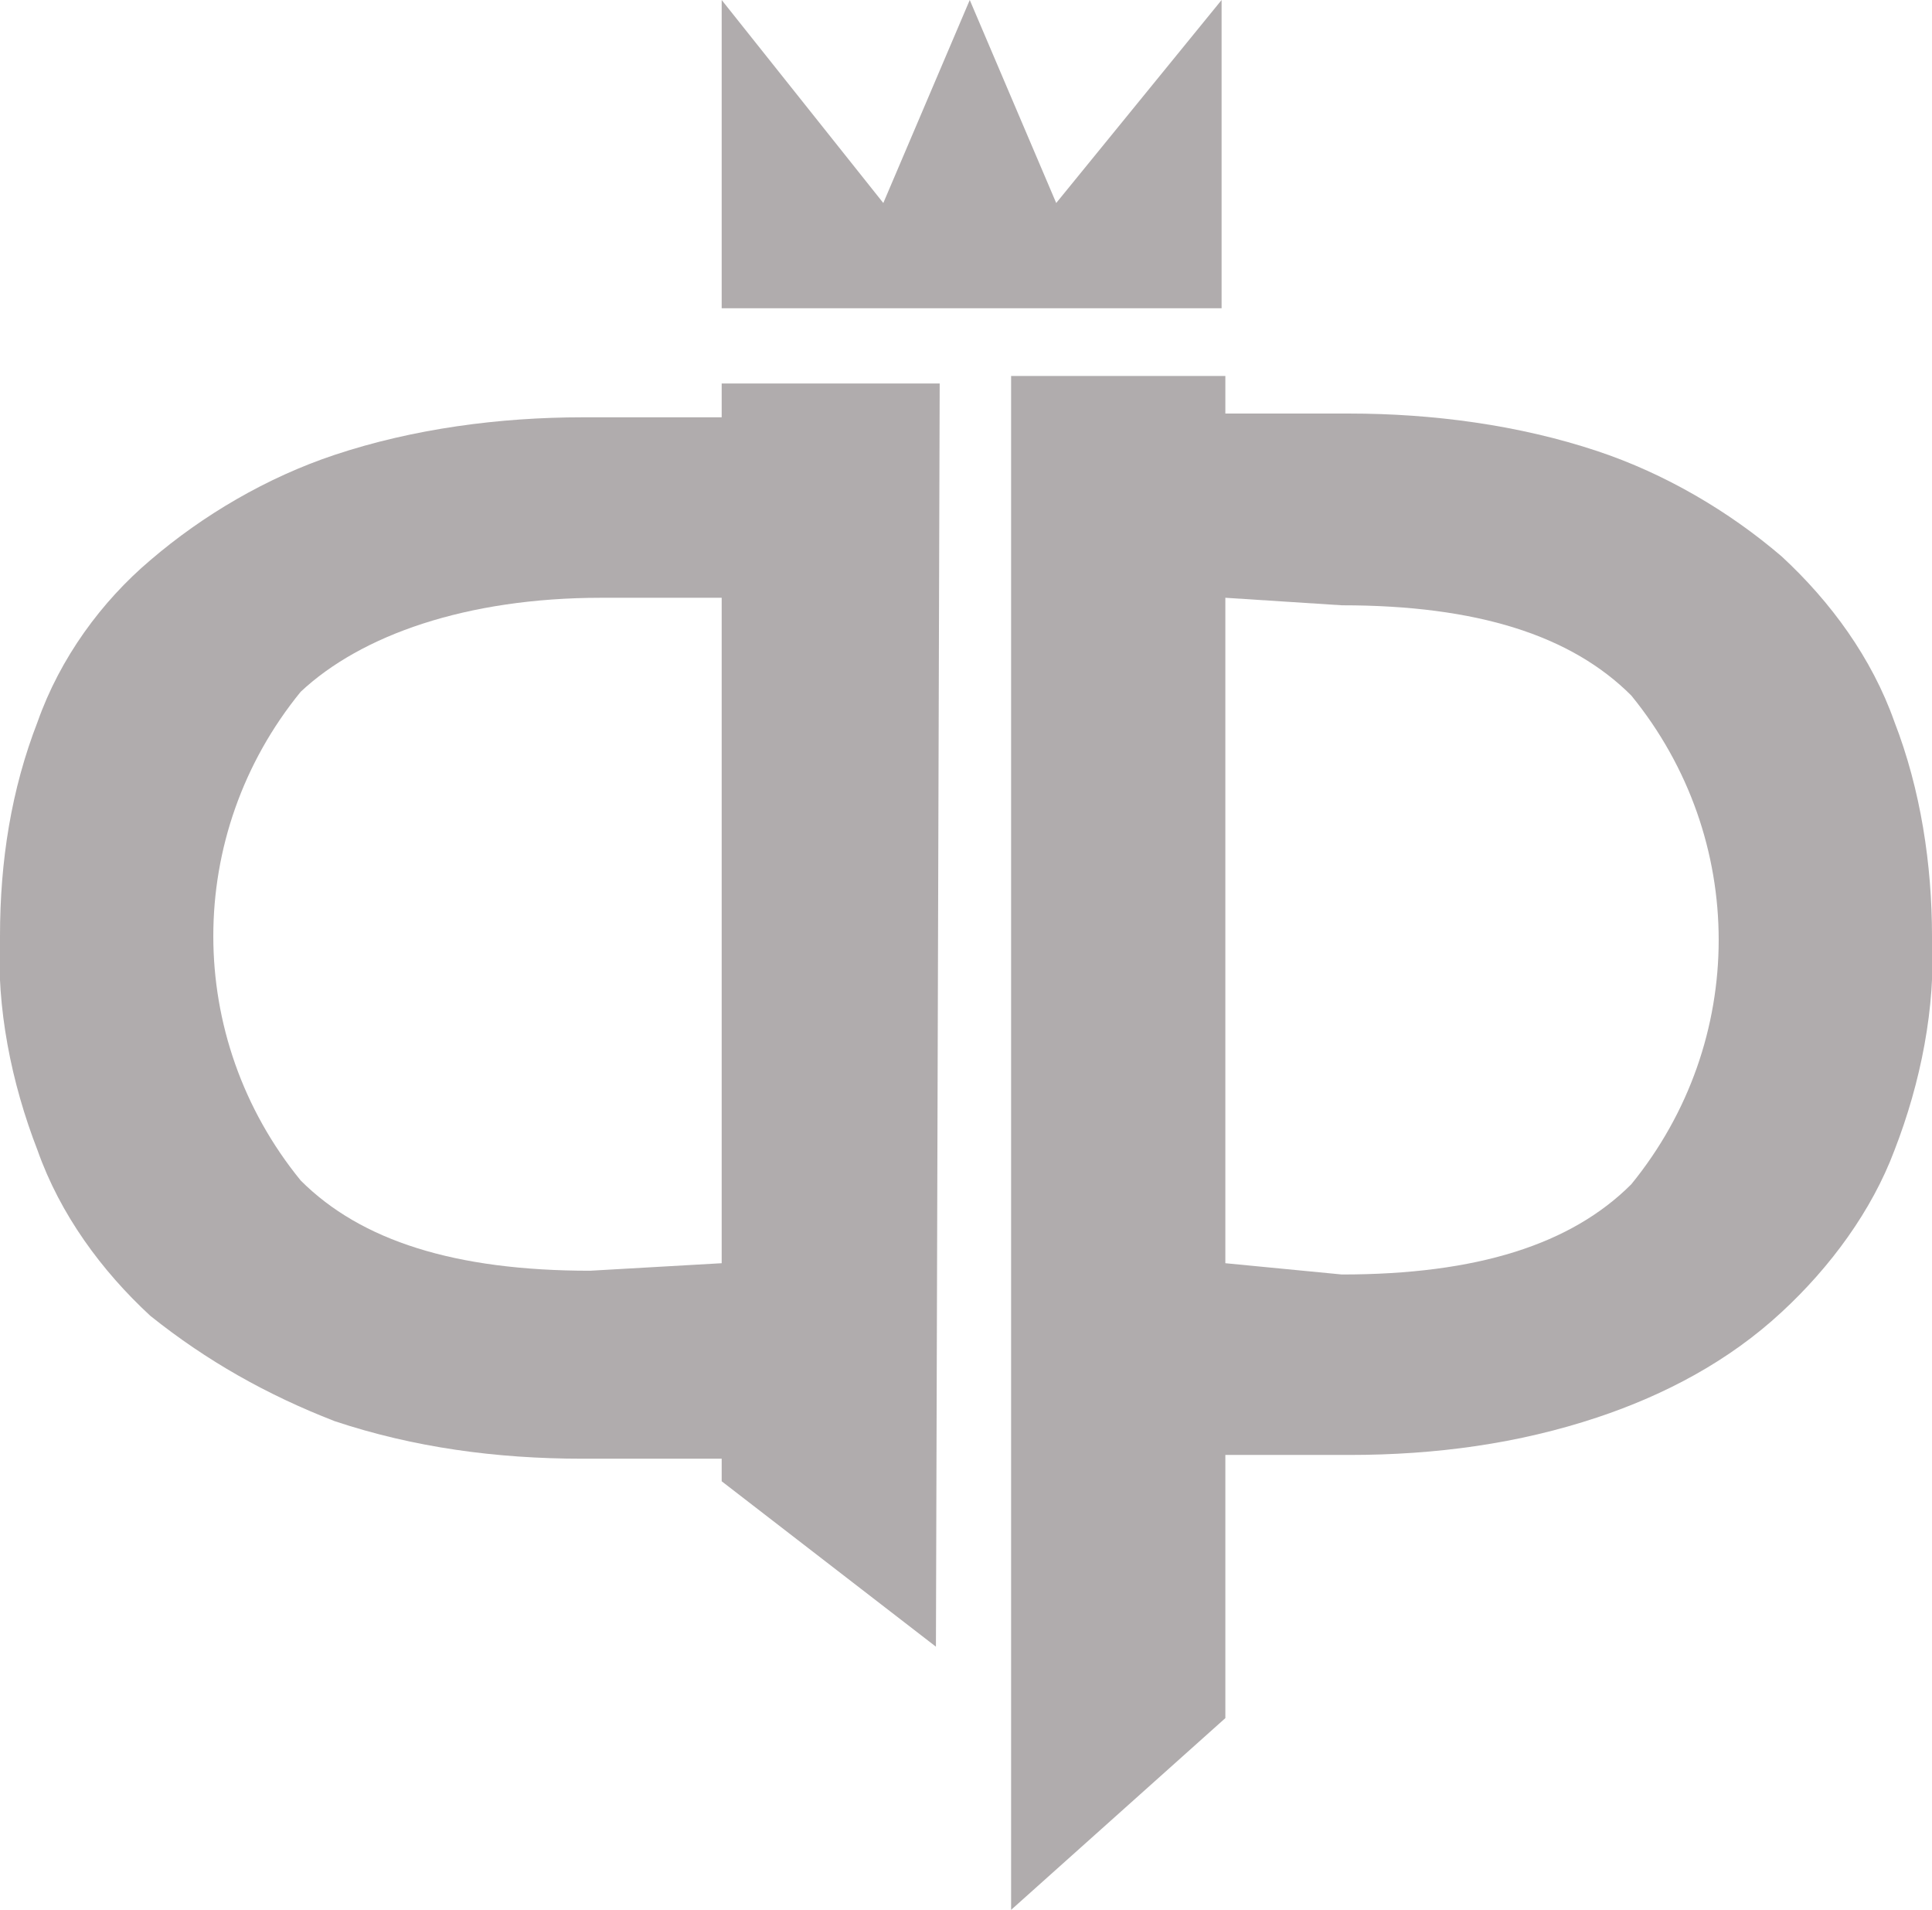 <?xml version="1.0" encoding="utf-8"?>
<!-- Generator: Adobe Illustrator 23.0.1, SVG Export Plug-In . SVG Version: 6.00 Build 0)  -->
<svg version="1.1" id="Layer_1" xmlns="http://www.w3.org/2000/svg" xmlns:xlink="http://www.w3.org/1999/xlink" x="0px" y="0px"
	 viewBox="0 0 51.4 50.8" style="enable-background:new 0 0 51.4 50.8;" xml:space="preserve">
<style type="text/css">
	.st0{fill-rule:evenodd;clip-rule:evenodd;fill:#B0ACAD;}
</style>
<g id="Group_2_copy">
	<path id="P" class="st0" d="M32.6,33.6V15.9l3.1,0.2c3.6,0,6.1,0.8,7.7,2.4c3.1,3.8,3.1,9.2,0,13c-1.6,1.6-4.1,2.4-7.7,2.4
		L32.6,33.6z M26.9,50.8l5.7-5.1v-7l3.3,0c2.3,0,4.5-0.3,6.6-1c1.8-0.6,3.5-1.5,4.9-2.8c1.3-1.2,2.4-2.7,3-4.3
		c0.7-1.8,1.1-3.8,1-5.7c0-1.9-0.3-3.9-1-5.7c-0.6-1.7-1.7-3.2-3-4.4c-1.4-1.2-3.1-2.2-4.9-2.8c-2.1-0.7-4.4-1-6.6-1h-3.3
		c0-0.3,0-0.6,0-1h-5.7L26.9,50.8L26.9,50.8z"/>
	<path class="st0" d="M19.2,8.2V0l4.3,5.4l2.3-5.4l2.3,5.4l4.4-5.4v8.2L19.2,8.2z"/>
	<path id="P-2" class="st0" d="M19.2,33.6V15.9h-3.2c-3.6,0-6.4,1-8,2.5c-3.1,3.8-3.1,9.2,0,13c1.6,1.6,4.1,2.4,7.7,2.4L19.2,33.6z
		 M24.9,43.8l-5.7-4.4v-0.6l-3.7,0c-2.3,0-4.5-0.3-6.6-1C7.1,37.1,5.5,36.2,4,35c-1.3-1.2-2.4-2.7-3-4.4c-0.7-1.8-1.1-3.8-1-5.7
		c0-2,0.3-3.9,1-5.7c0.6-1.7,1.7-3.2,3-4.3c1.4-1.2,3.1-2.2,4.9-2.8c2.1-0.7,4.4-1,6.6-1h3.7c0,0,0-0.9,0-0.9H25L24.9,43.8
		L24.9,43.8z"/>
</g>
</svg>
